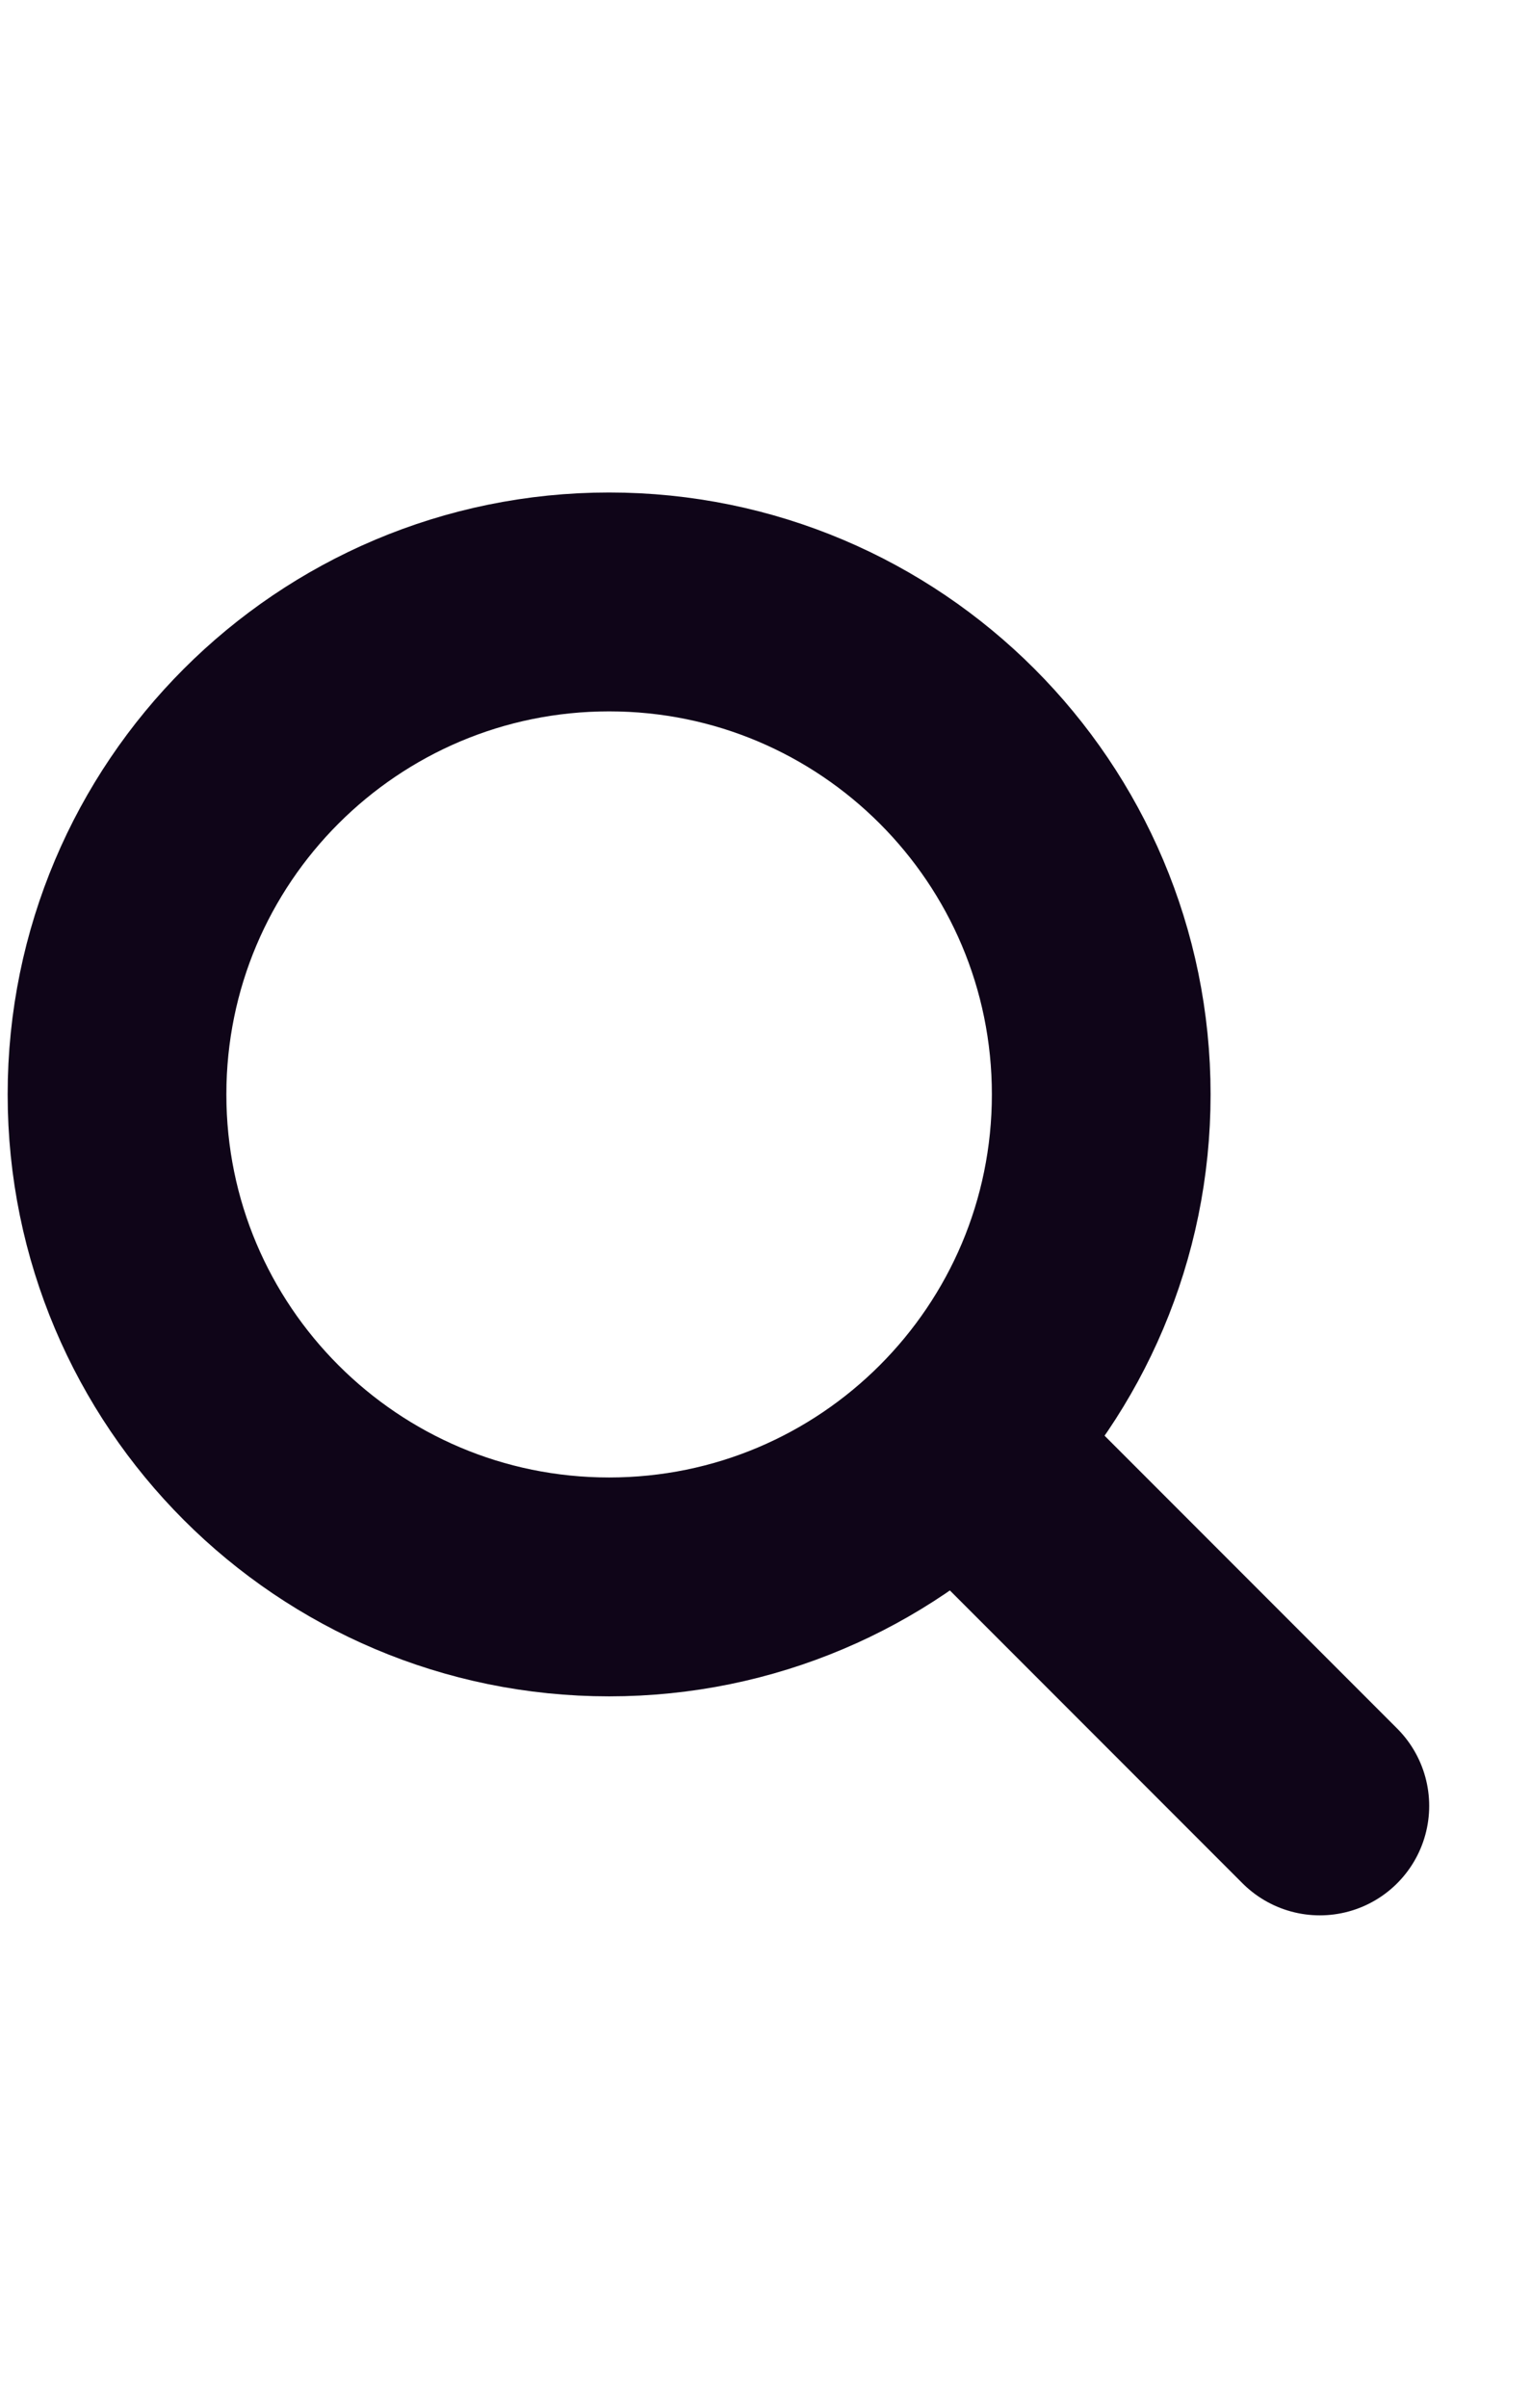 <svg width="14" height="22" viewBox="0 0 14 22" fill="none" xmlns="http://www.w3.org/2000/svg">
<path d="M5.57 14.5C8.055 14.5 10.07 12.485 10.07 10C10.07 7.515 8.055 5.5 5.57 5.5C3.085 5.5 1.07 7.515 1.07 10C1.07 12.485 3.085 14.5 5.57 14.5Z" stroke="#0F0518" stroke-width="2" stroke-linecap="round" stroke-linejoin="round"/>
<path d="M12.069 16.501L8.841 13.273" stroke="#0F0518" stroke-width="2" stroke-linecap="round" stroke-linejoin="round"/>
</svg>
